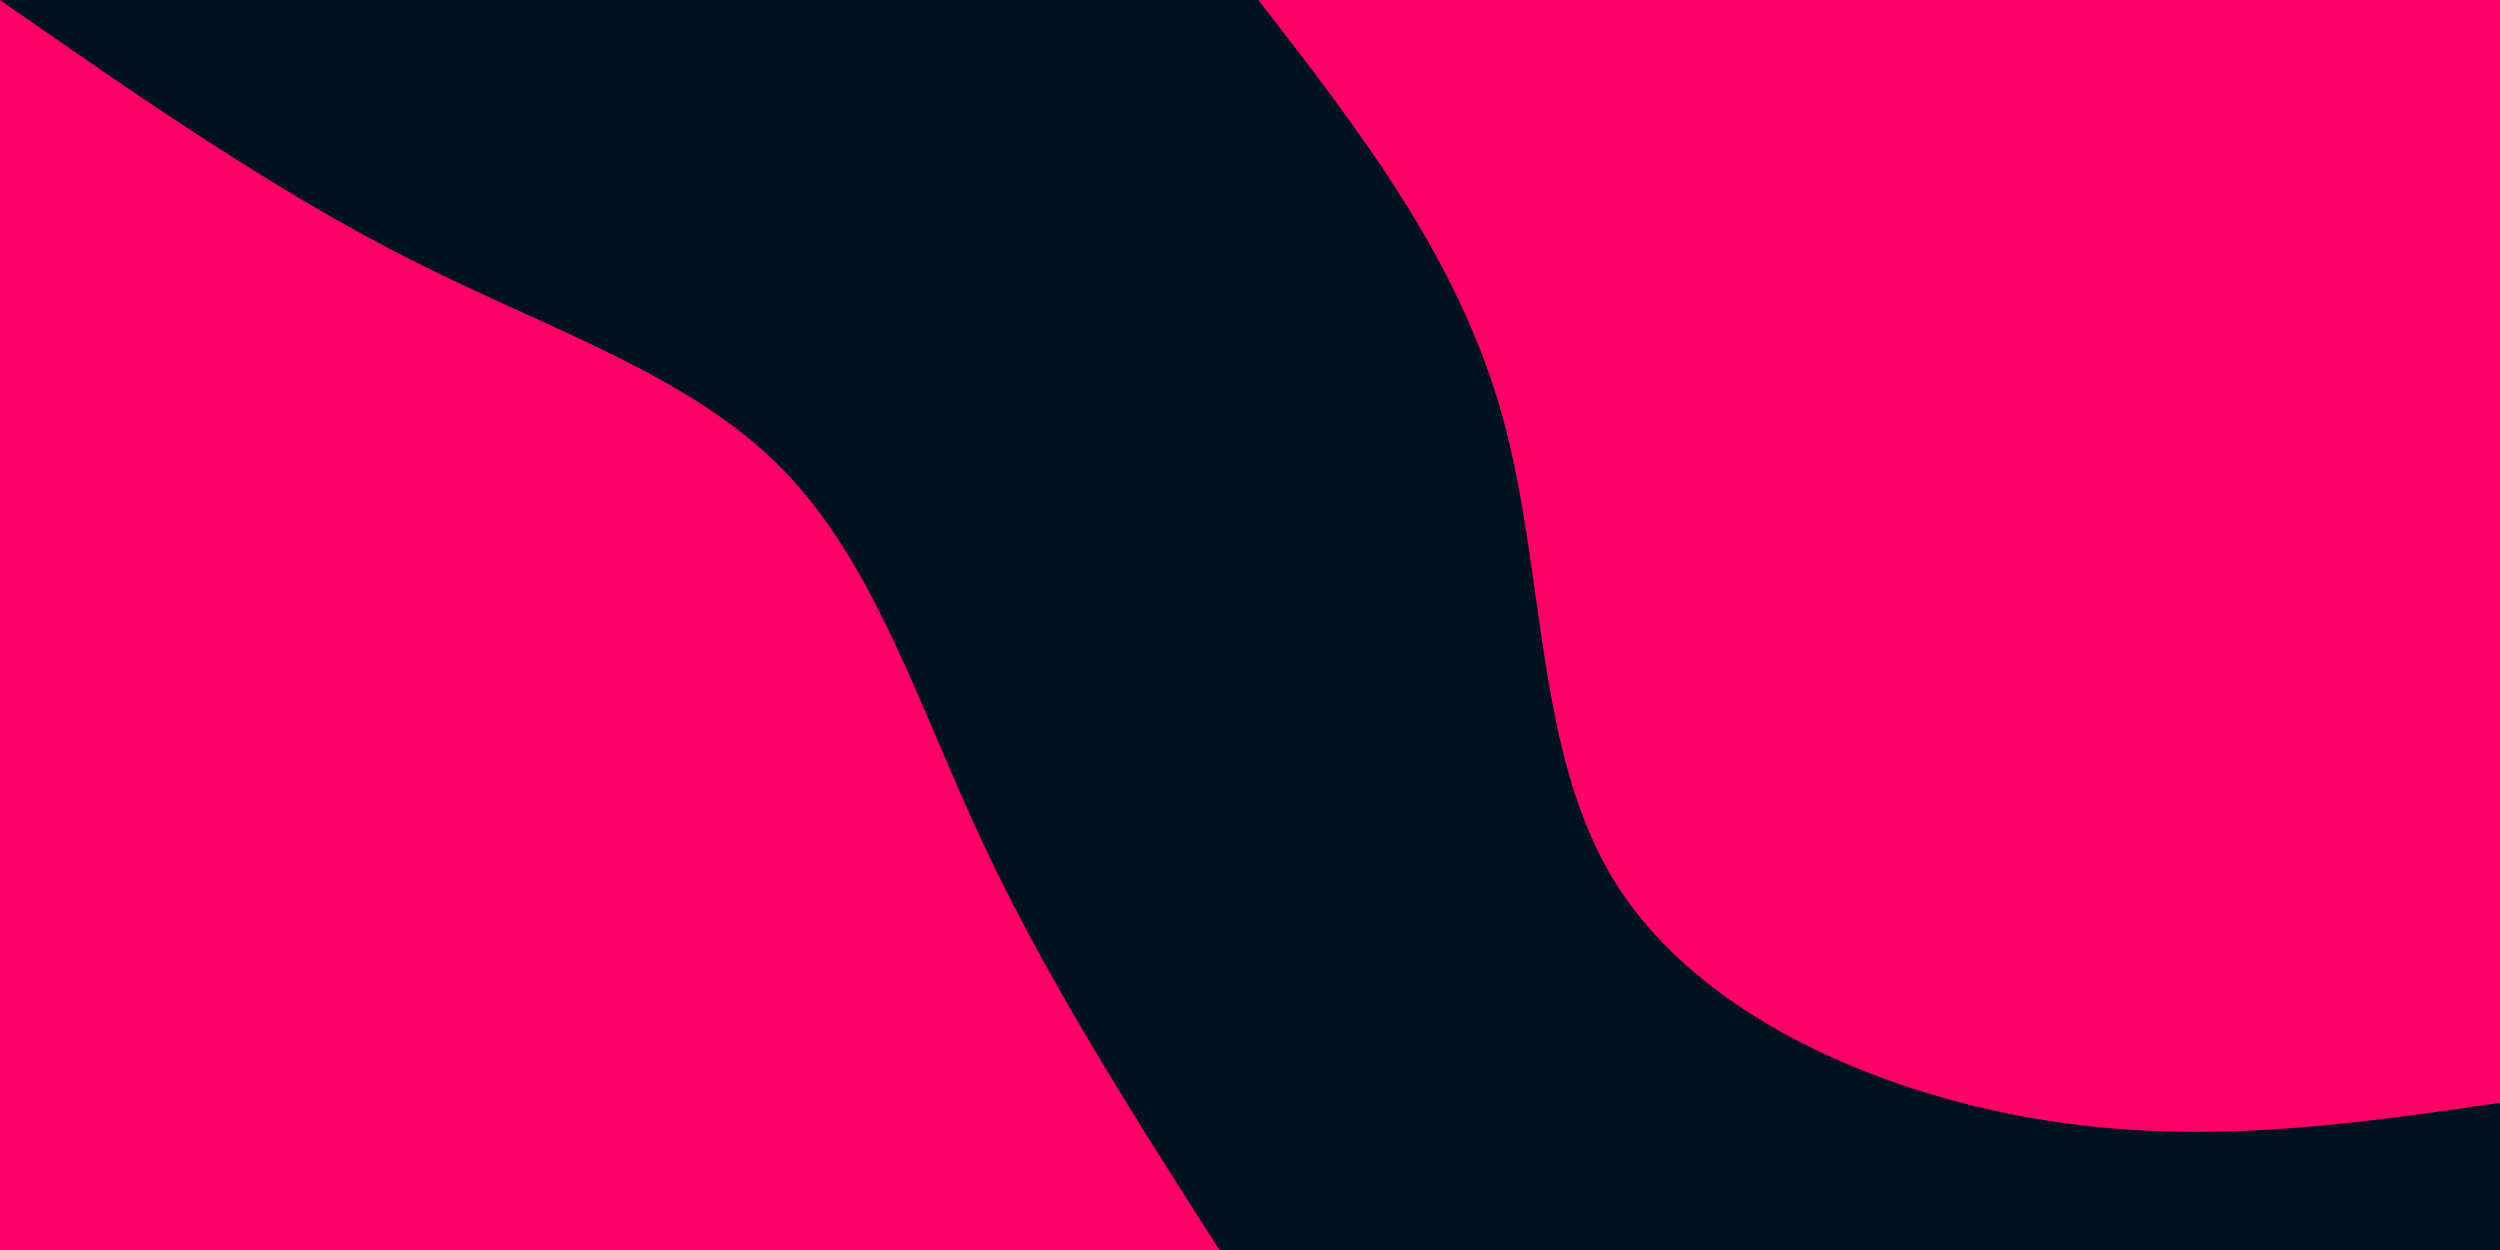 <svg id="visual" viewBox="0 0 900 450" width="900" height="450" xmlns="http://www.w3.org/2000/svg" xmlns:xlink="http://www.w3.org/1999/xlink" version="1.1"><rect x="0" y="0" width="900" height="450" fill="#001122"></rect><defs><linearGradient id="grad1_0" x1="50%" y1="0%" x2="100%" y2="100%"><stop offset="10%" stop-color="#001122" stop-opacity="1"></stop><stop offset="90%" stop-color="#001122" stop-opacity="1"></stop></linearGradient></defs><defs><linearGradient id="grad2_0" x1="0%" y1="0%" x2="50%" y2="100%"><stop offset="10%" stop-color="#001122" stop-opacity="1"></stop><stop offset="90%" stop-color="#001122" stop-opacity="1"></stop></linearGradient></defs><g transform="translate(900, 0)"><path d="M0 397C-54.1 404.9 -108.2 412.7 -166.8 402.8C-225.5 392.9 -288.7 365.1 -318.2 318.2C-347.7 271.3 -343.5 205.1 -359.4 148.9C-375.2 92.6 -411.1 46.3 -447 0L0 0Z" fill="#FF0066"></path></g><g transform="translate(0, 450)"><path d="M0 -450C49 -415.9 97.9 -381.8 147.7 -356.6C197.5 -331.4 248.2 -315.2 281.4 -281.4C314.7 -247.7 330.5 -196.4 353.8 -146.6C377.2 -96.7 408.1 -48.4 439 0L0 0Z" fill="#FF0066"></path></g></svg>